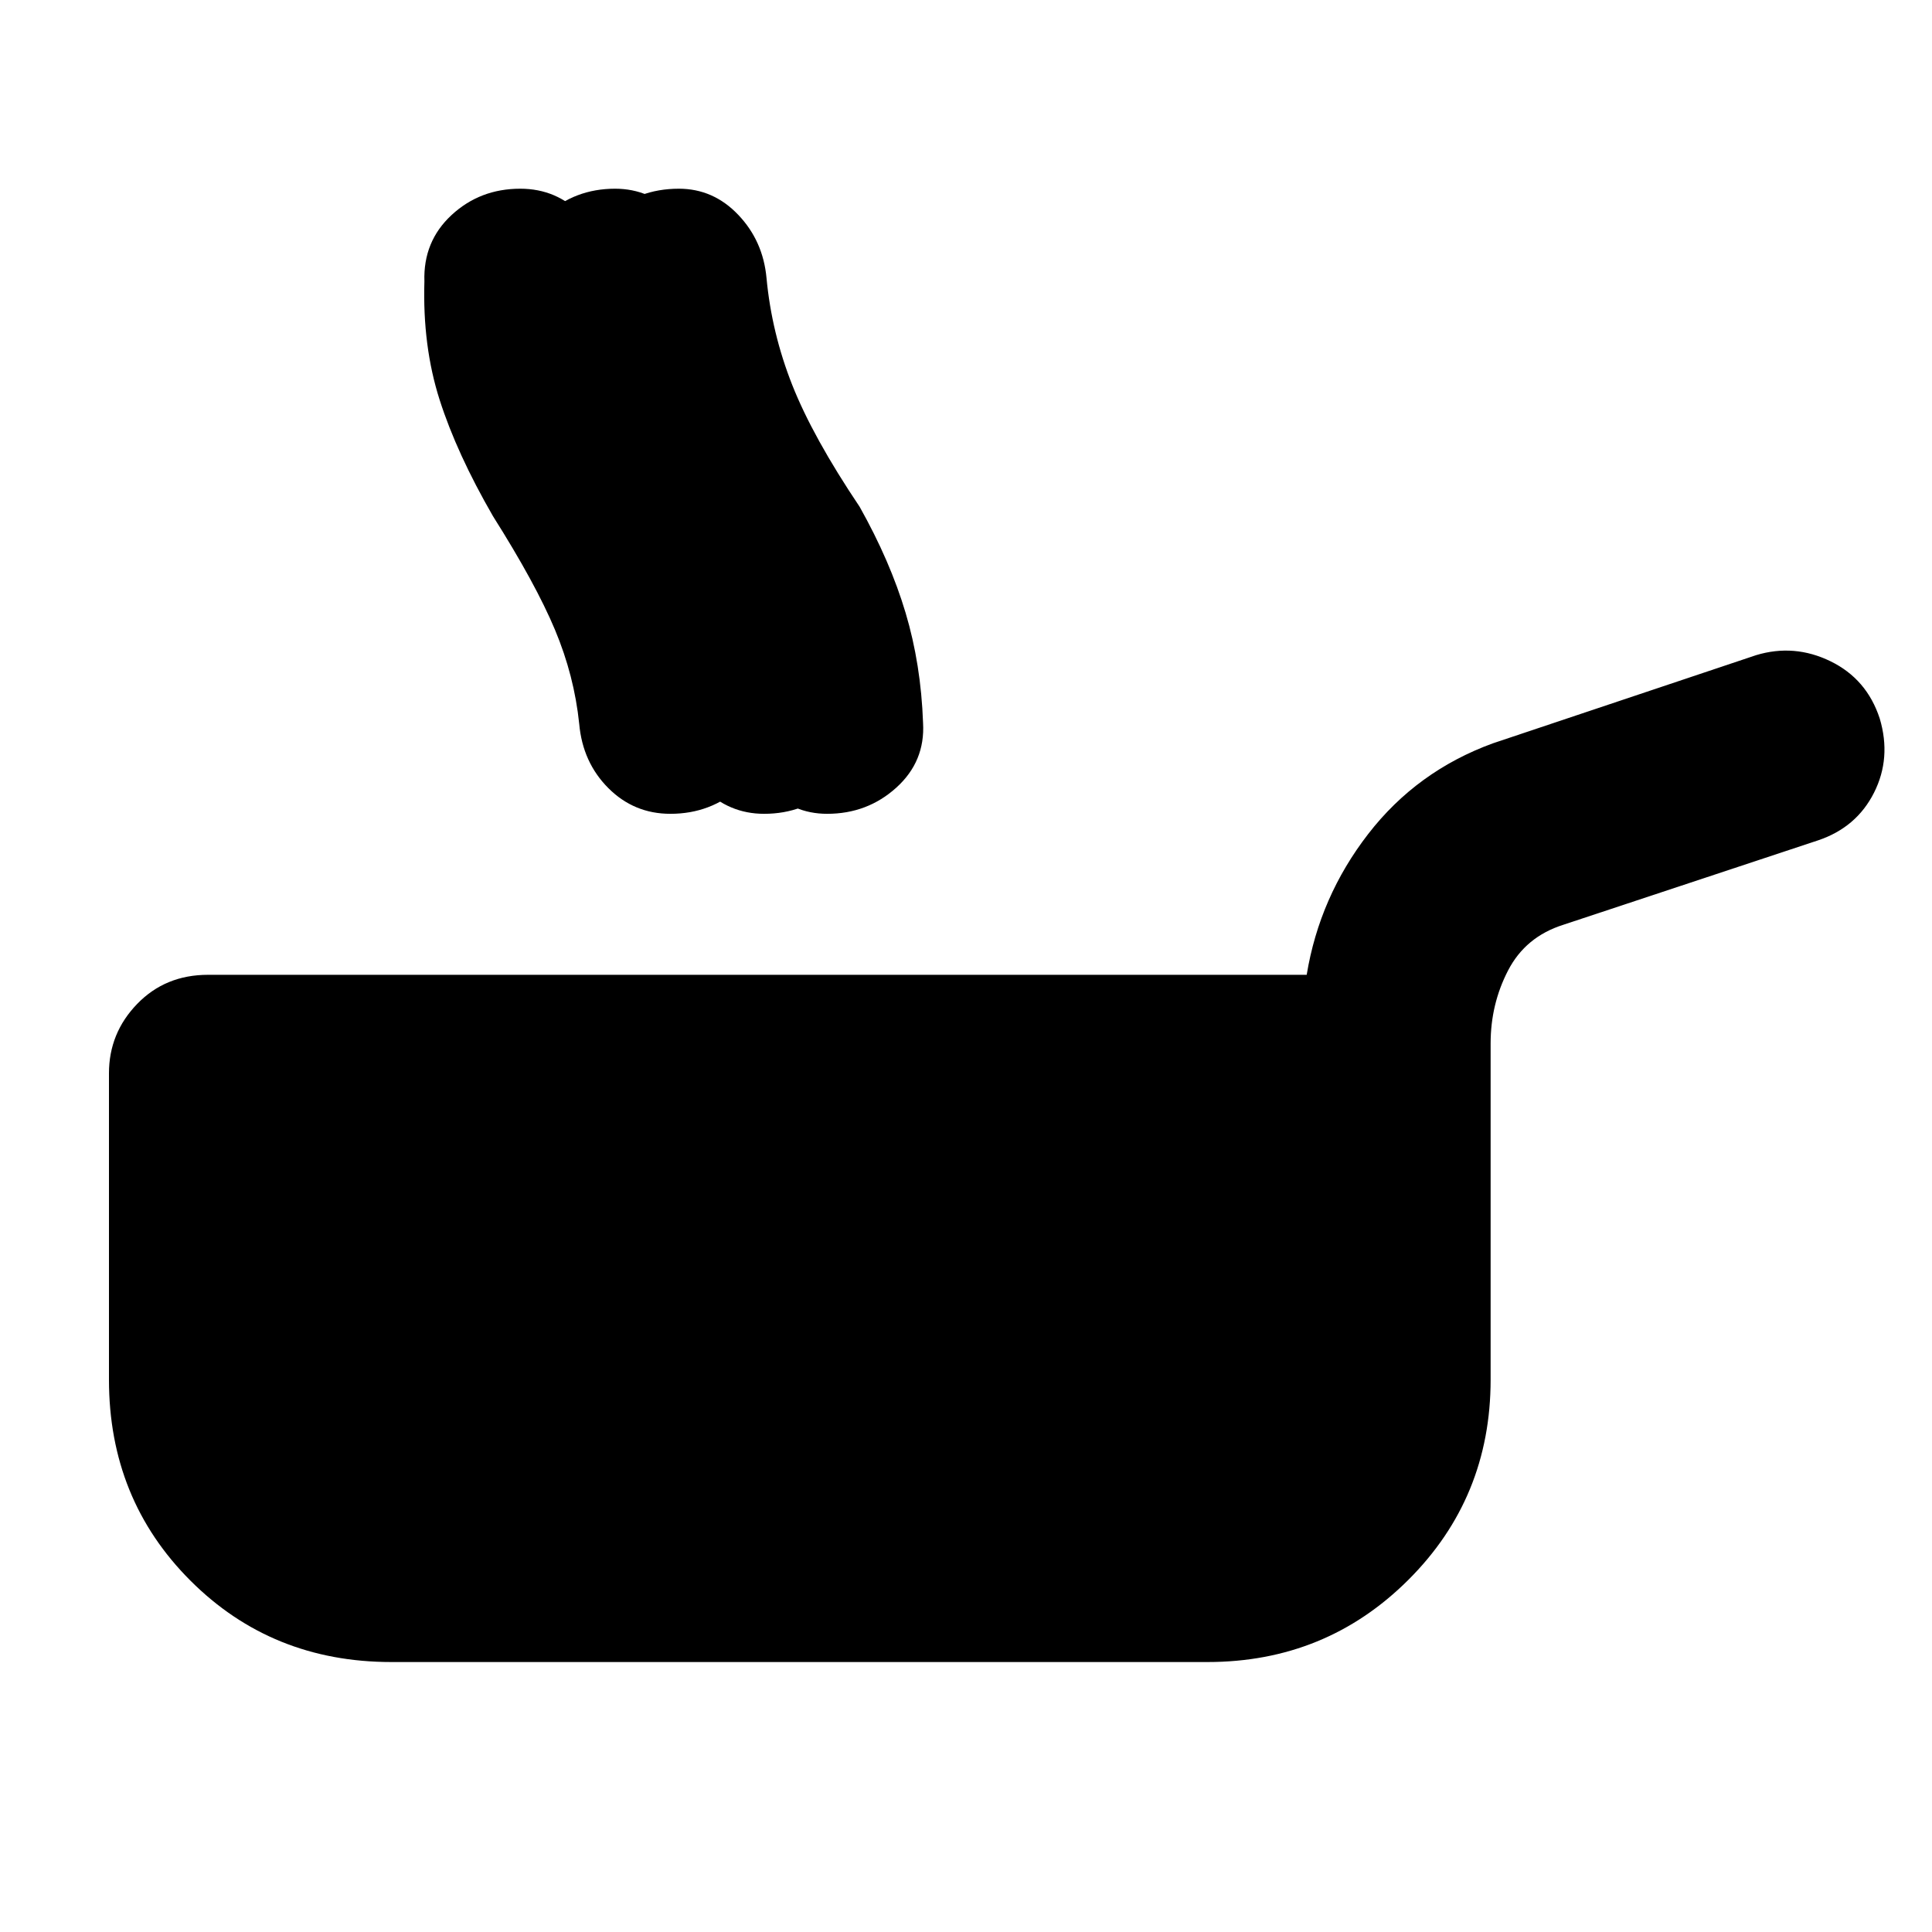 <svg xmlns="http://www.w3.org/2000/svg" height="40" viewBox="0 -960 960 960" width="40"><path d="M194.45-134.145q-59.377 0-99.841-40.464-40.464-40.464-40.464-99.841v-152.246q0-19.971 14.007-34.449 14.007-14.478 35.21-14.478H649.29q6.377-38.711 30.558-69.972 24.181-31.261 61.935-45.043l130.811-43.812q18.971-5.754 36.993 3.044 18.022 8.797 24.442 28.434 5.855 19.638-2.848 36.877t-27.775 23.659l-126.609 41.957q-18.768 5.942-27.442 22.696-8.673 16.753-8.673 36.275v167.058q0 58.754-40.935 99.529-40.935 40.776-99.747 40.776H194.45Zm50.491-569.406q-17.928-31.044-26.478-57.732-8.551-26.688-7.58-58.905-.652-19.841 13.478-32.942 14.13-13.102 34.159-13.102 18.073 0 30.551 12.964 12.478 12.964 13.797 31.413 1.319 27.261 11.747 53.167 10.427 25.905 33.297 60.514 15.84 27.015 24.181 52.66 8.34 25.644 8.804 54.659 1.319 19.174-13.217 32.203-14.536 13.029-34.565 13.029-18.073 0-30.834-12.776-12.761-12.775-14.471-31.891-2.463-23.898-12.043-46.775-9.58-22.877-30.826-56.486Zm46.922 0q-18.971-31.044-27.239-57.732t-7.863-58.905q-.087-19.841 14.377-32.942 14.464-13.102 34.492-13.102 17.508 0 29.986 12.964 12.478 12.964 13.797 31.413 1.319 27.261 12.029 53.167 10.71 25.905 33.015 60.514 15.84 27.015 23.847 52.66 8.007 25.644 9.036 54.659.754 19.174-13.449 32.203-14.202 13.029-34.231 13.029-17.508 0-30.268-12.776-12.761-12.775-15.037-31.891-2.753-23.898-11.906-46.775-9.152-22.877-30.586-56.486Zm31.32 0q-18.594-31.044-27.051-57.732-8.456-26.688-7.485-58.905-.653-19.841 13.811-32.942 14.464-13.102 34.869-13.102 17.131 0 29.493 12.964 12.362 12.964 14.058 31.413 2.551 27.261 12.79 53.167 10.239 25.905 33.486 60.514 15.173 27.015 22.825 52.66 7.653 25.644 8.682 54.659 1.13 19.174-13.261 32.203-14.391 13.029-34.42 13.029-17.131 0-29.609-12.776-12.478-12.775-15.13-31.891-2.754-23.898-12-46.775-9.247-22.877-31.058-56.486Z"/></svg>
